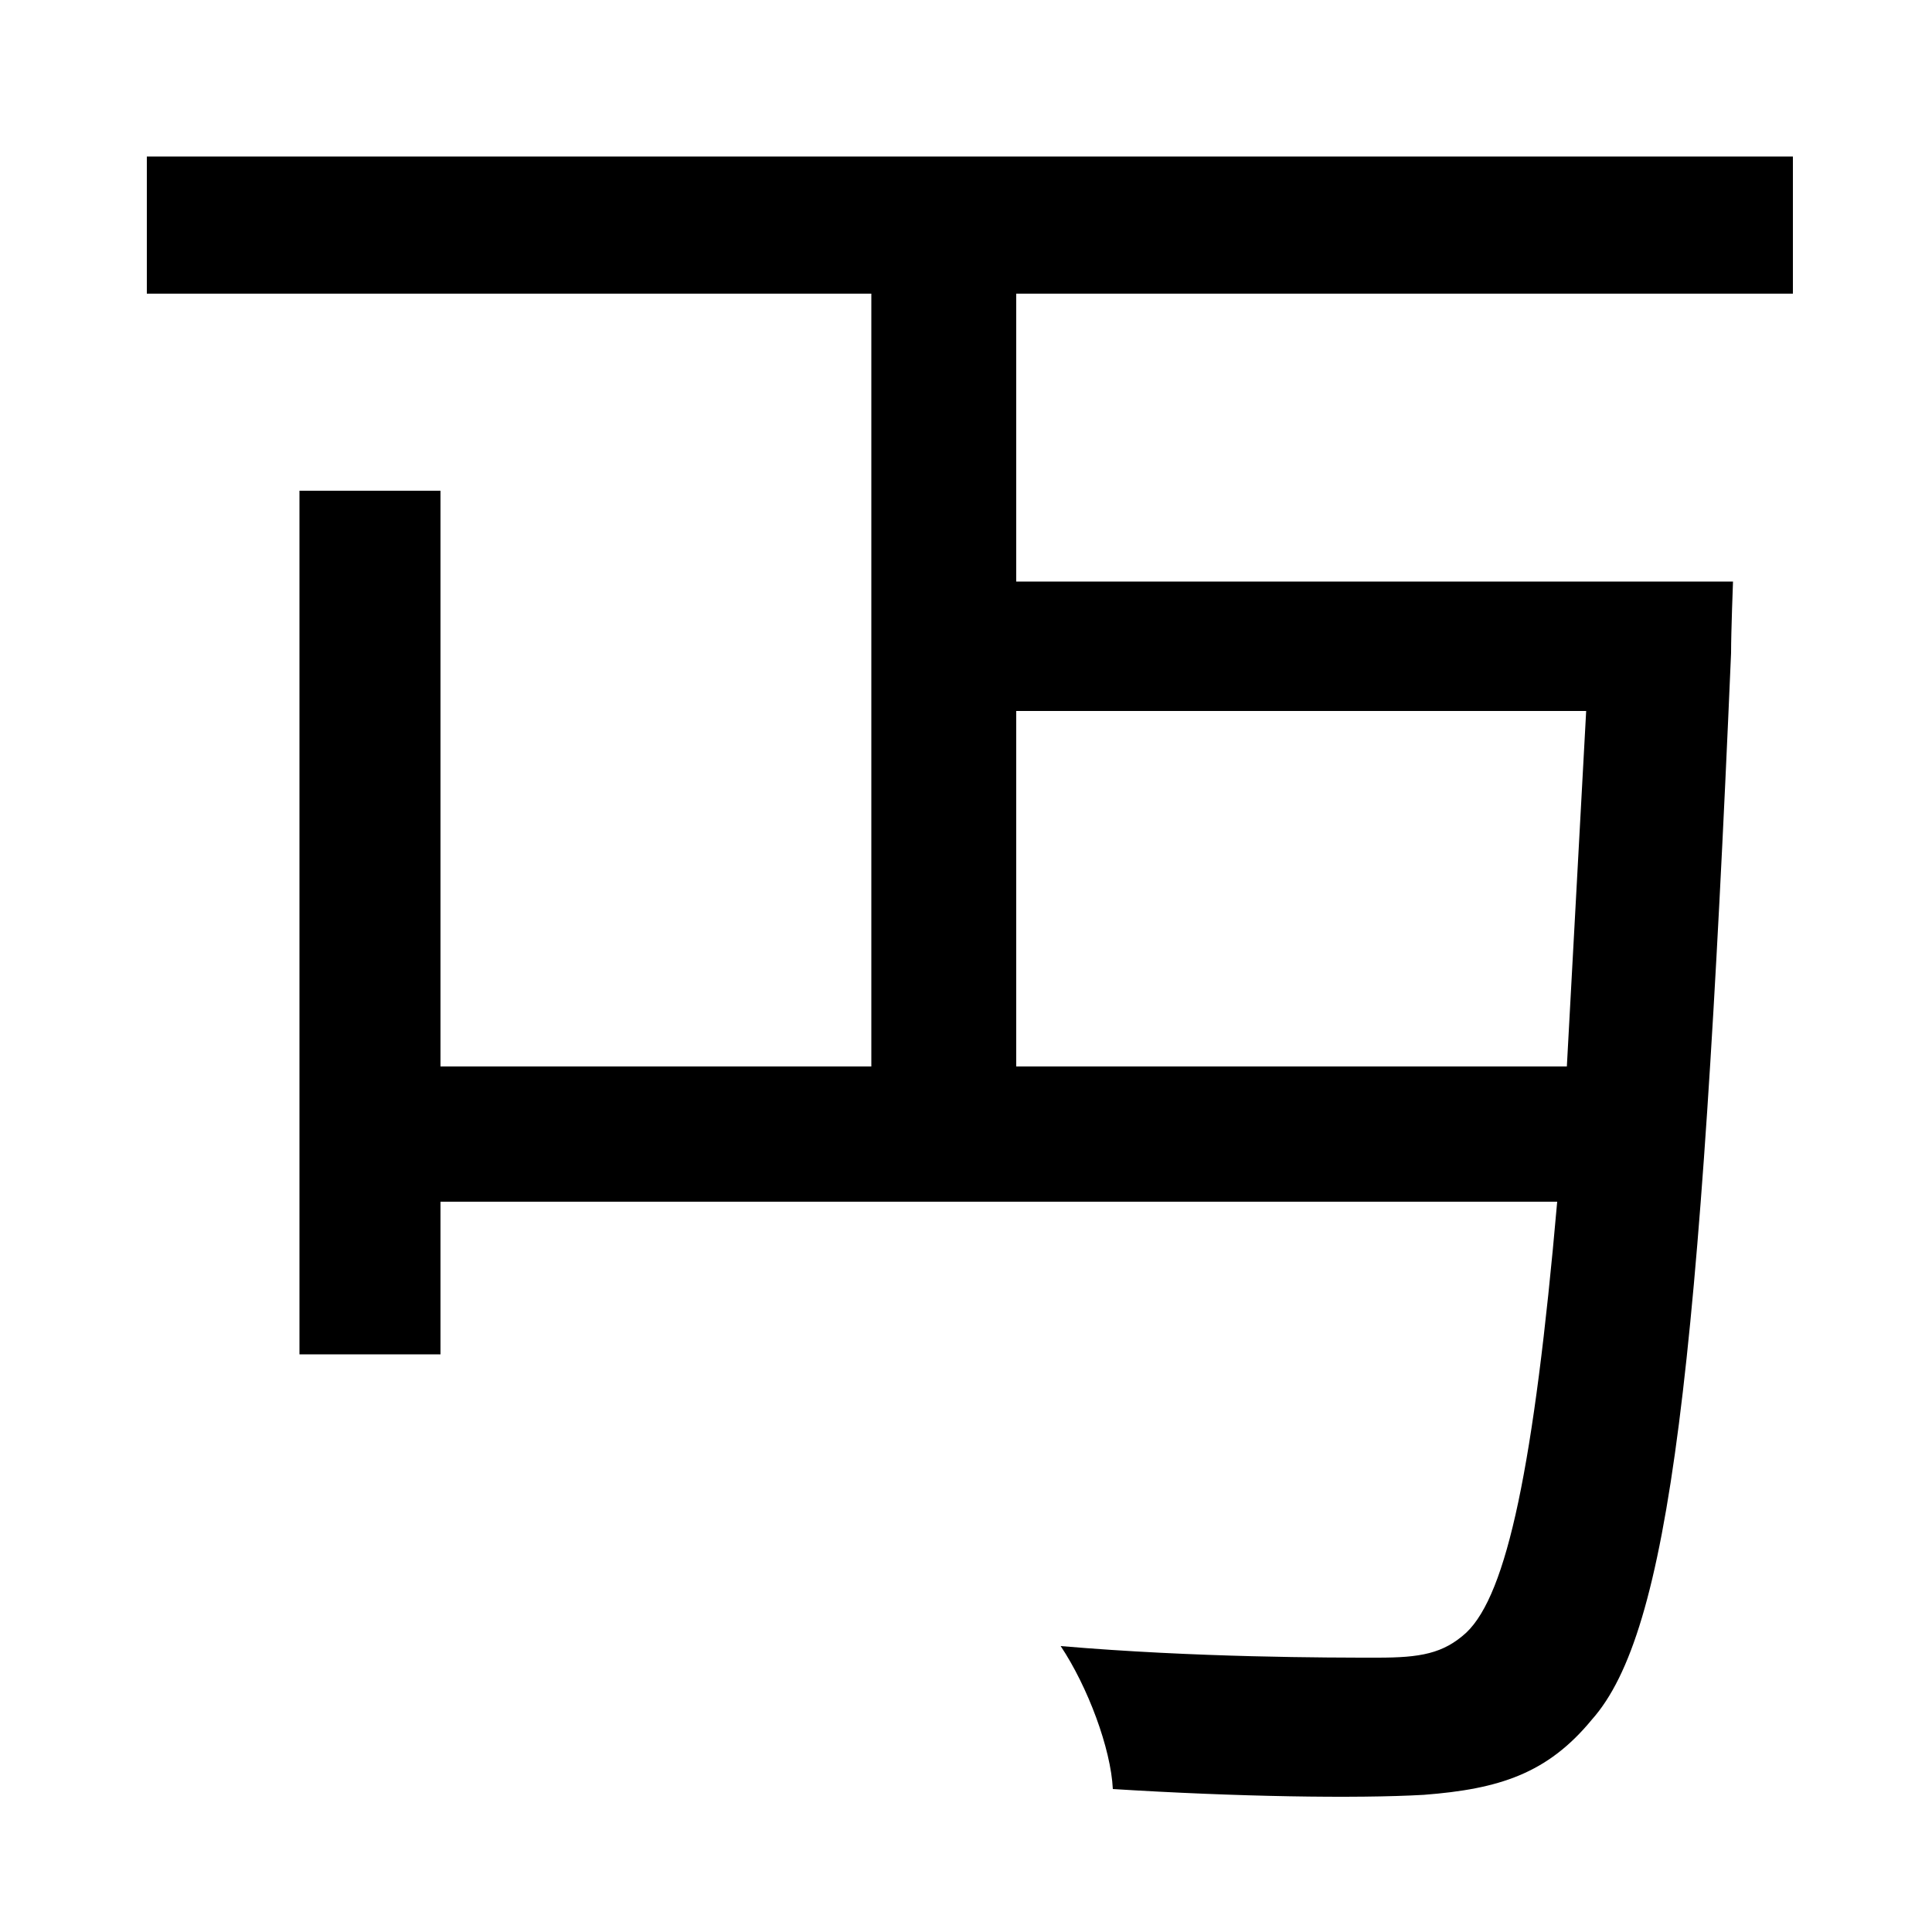 <svg xmlns="http://www.w3.org/2000/svg"
    viewBox="0 0 1000 1000">
  <!--
© 2014-2021 Adobe (http://www.adobe.com/).
Noto is a trademark of Google Inc.
This Font Software is licensed under the SIL Open Font License, Version 1.1. This Font Software is distributed on an "AS IS" BASIS, WITHOUT WARRANTIES OR CONDITIONS OF ANY KIND, either express or implied. See the SIL Open Font License for the specific language, permissions and limitations governing your use of this Font Software.
http://scripts.sil.org/OFL
  -->
<path d="M821 368L811 552 526 552 526 368ZM76 81L76 152 451 152 451 552 228 552 228 254 155 254 155 701 228 701 228 622 806 622C794 759 780 825 759 845 747 856 735 858 713 858 688 858 619 858 549 852 563 873 575 905 576 926 640 930 702 931 737 929 776 926 801 918 824 890 864 845 880 711 896 338 896 327 897 301 897 301L526 301 526 152 928 152 928 81Z"/>
</svg>